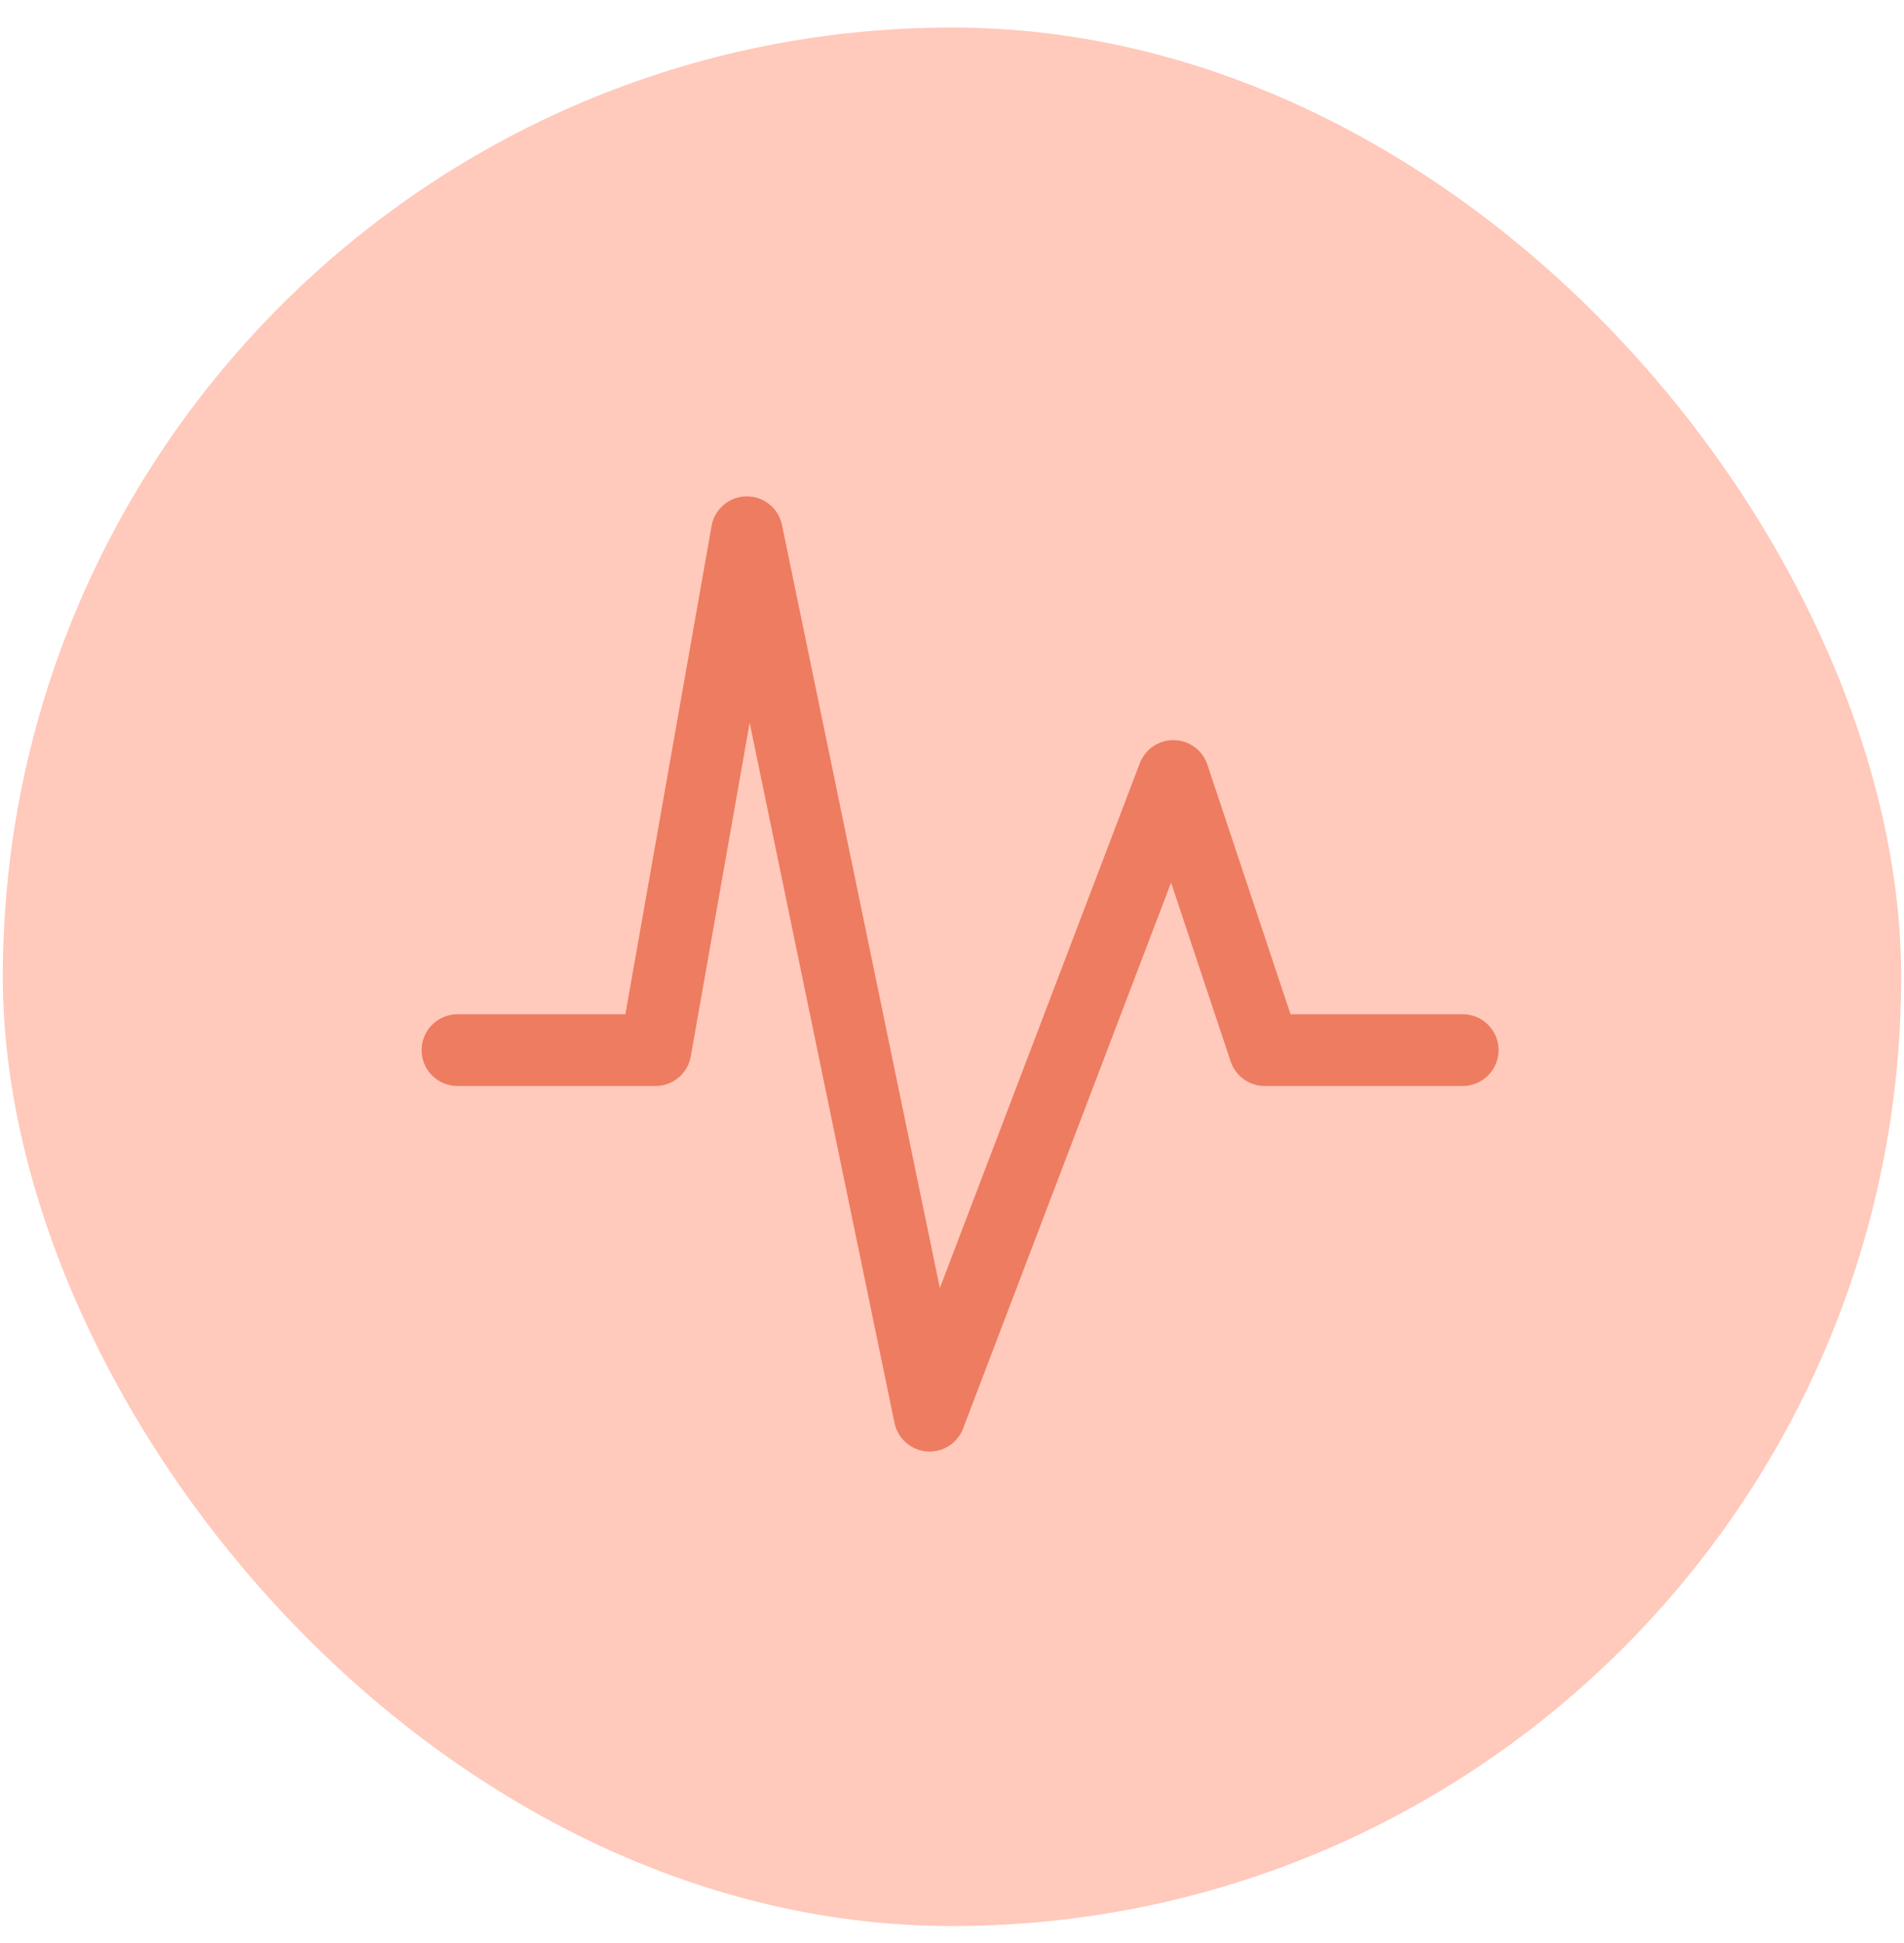 <svg width="49" height="50" viewBox="0 0 49 50" fill="none" xmlns="http://www.w3.org/2000/svg">
<rect x="0.073" y="0.709" width="48.854" height="48.854" rx="24.427" fill="#FFC9BB"/>
<path d="M11.773 27.023H16.869L19.221 13.696L23.924 36.43L30.196 19.968L32.547 27.023H37.643" stroke="#ED7C61" stroke-width="1.845" stroke-linecap="round" stroke-linejoin="round"/>
</svg>
